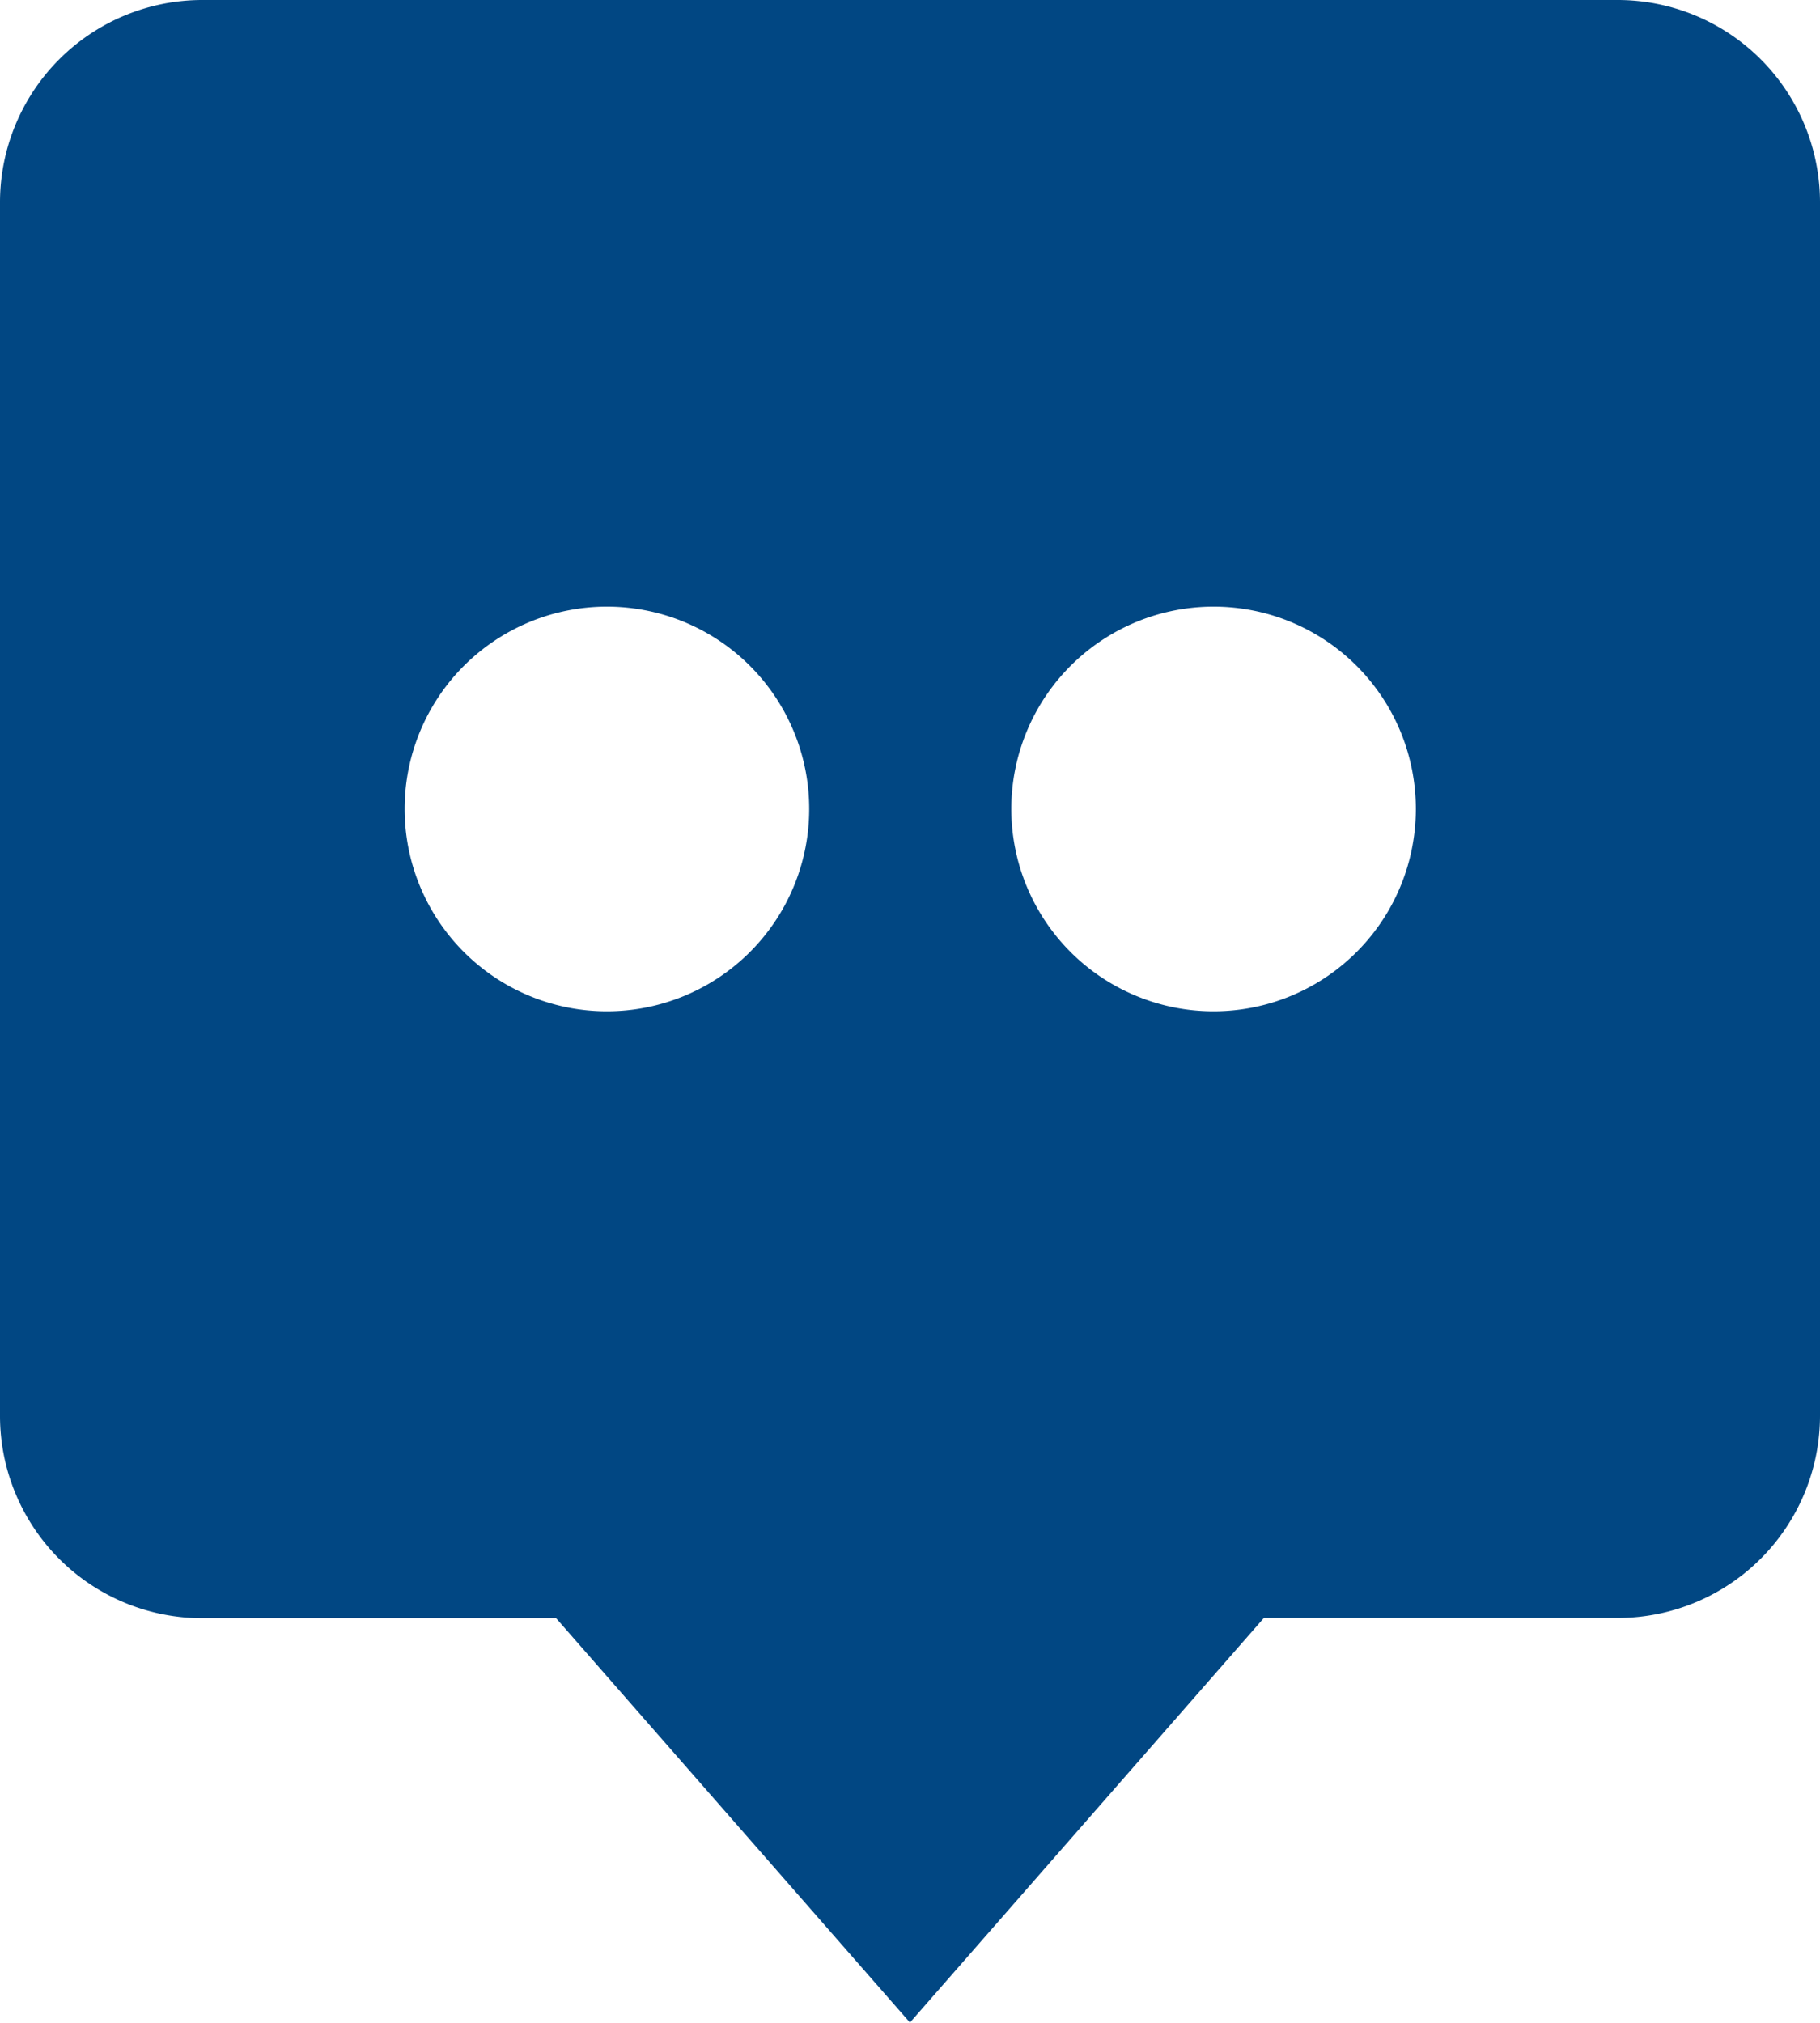 <svg xmlns="http://www.w3.org/2000/svg" width="21.963" height="24.403" viewBox="0 0 21.963 24.403"><defs><style>.a{fill:#014783;}</style></defs><path class="a" d="M24.023,3H6.94A2.442,2.442,0,0,0,4.5,5.44V20.082a2.442,2.442,0,0,0,2.44,2.44h4.271L15.481,27.4l4.271-4.881h4.271a2.442,2.442,0,0,0,2.44-2.44V5.44A2.442,2.442,0,0,0,24.023,3Zm-12.2,12.2a2.441,2.441,0,1,1,2.442-2.44A2.441,2.441,0,0,1,11.821,15.2Zm7.321,0a2.441,2.441,0,1,1,2.442-2.44A2.441,2.441,0,0,1,19.142,15.2Z" transform="translate(-4.5 -3)"/></svg>